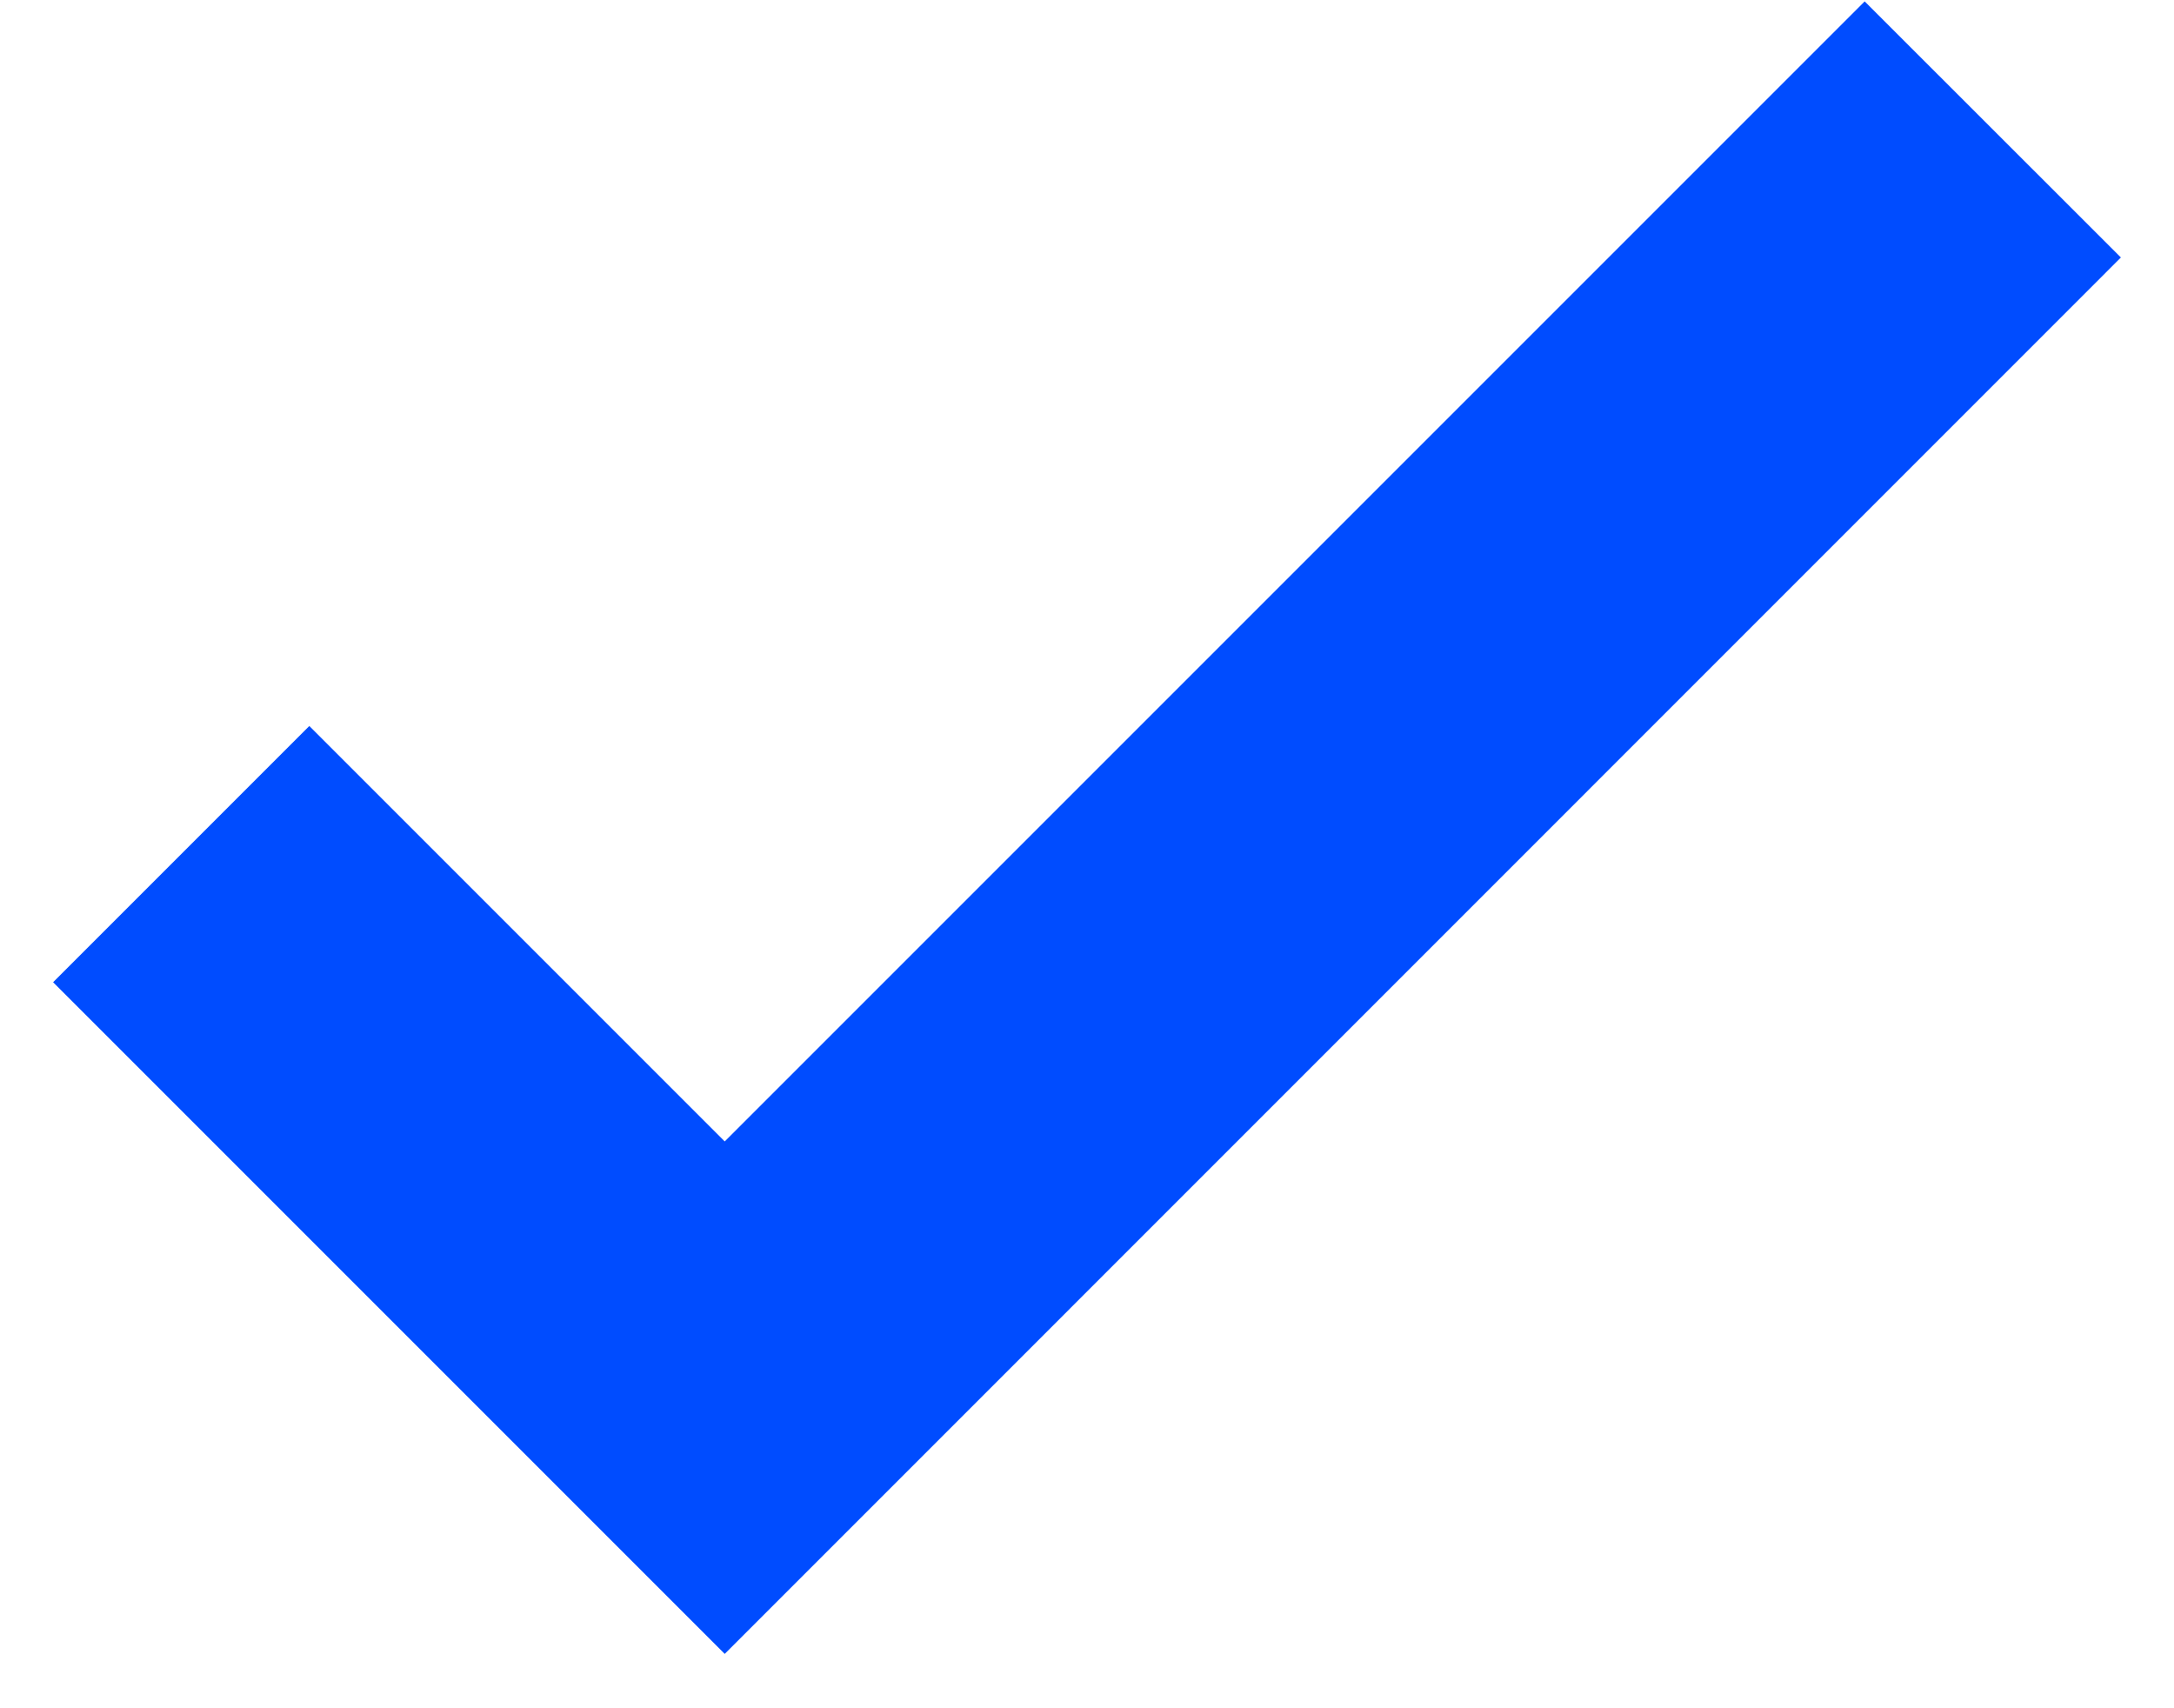 <svg width="14" height="11" viewBox="0 0 14 11" fill="none" xmlns="http://www.w3.org/2000/svg">
<path fill-rule="evenodd" clip-rule="evenodd" d="M13.658 1.658L4.667 10.65L0.342 6.325L1.992 4.675L4.667 7.35L12.008 0.009L13.658 1.658Z" fill="#004CFF"/>
</svg>
